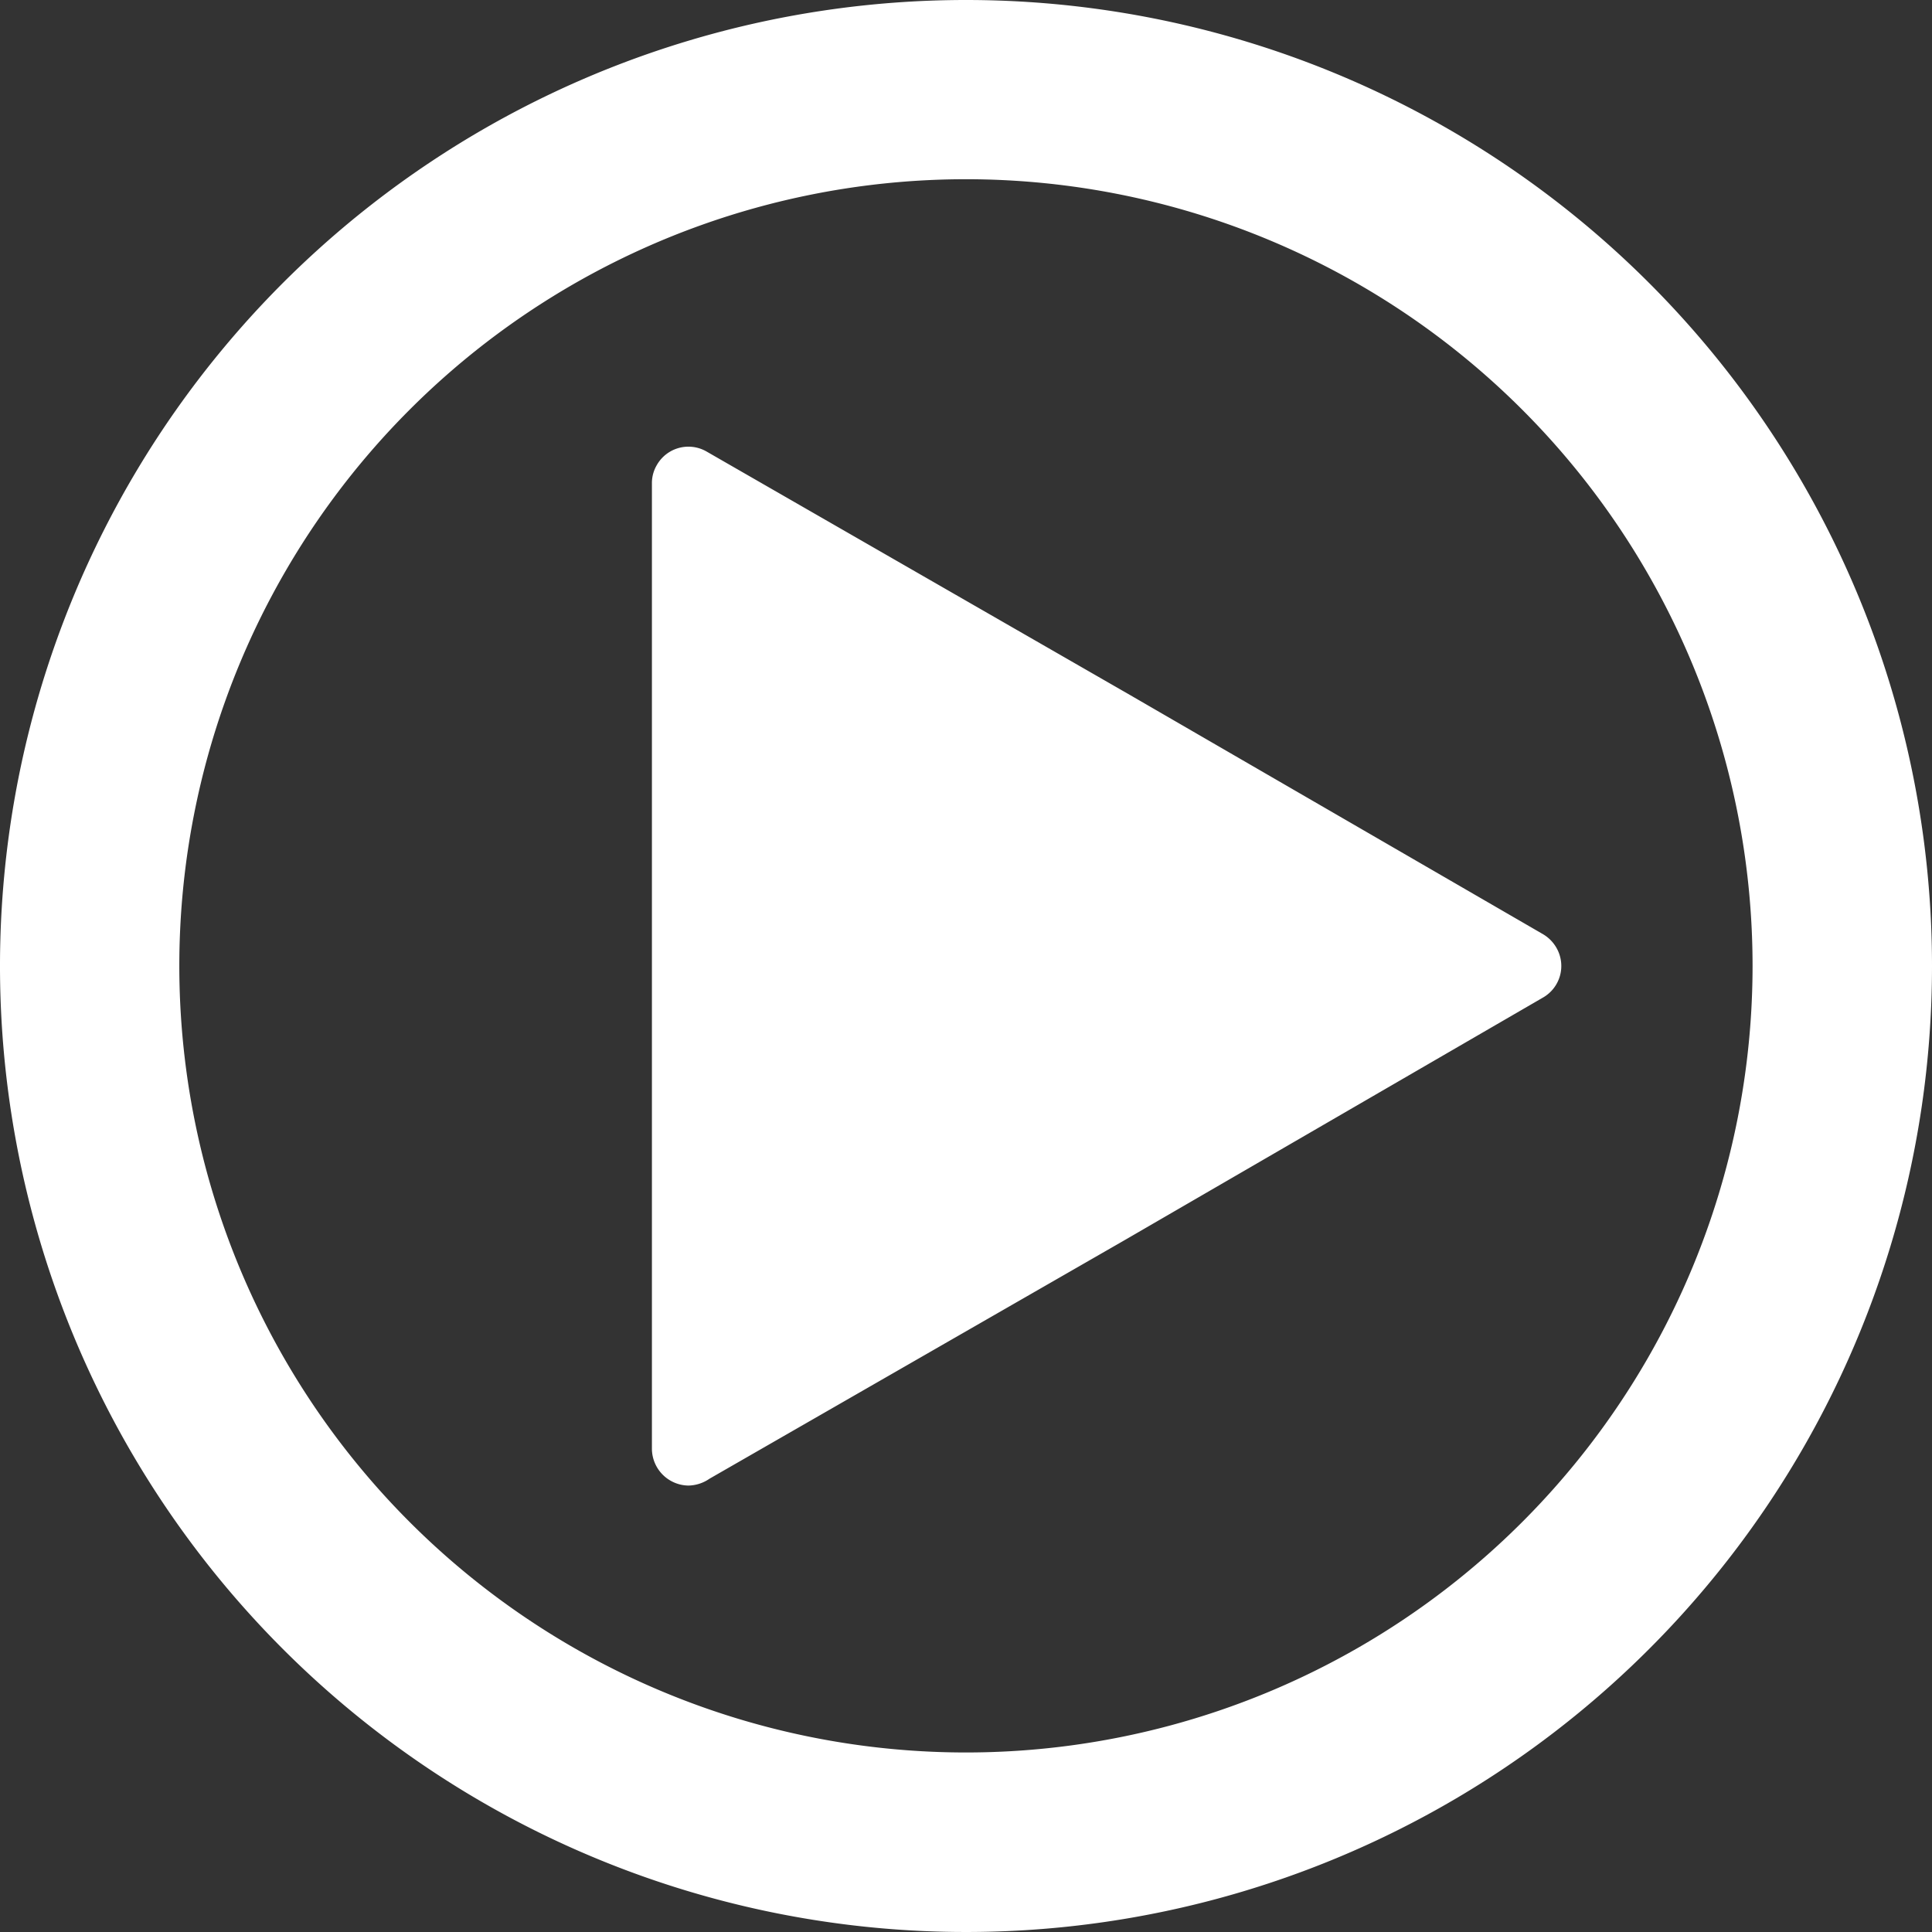 <svg xmlns="http://www.w3.org/2000/svg" width="65" height="65" viewBox="0 0 65 65">
  <rect x="0" y="0" width="65" height="65" fill="#333333" stroke="none"/>
<defs>
    <style>
      .cls-1 {
        fill: #fff;
        fill-rule: evenodd;
      }
    </style>
  </defs>
  <path id="Forma_1" data-name="Forma 1" class="cls-1" d="M596.366,3662.89a1.257,1.257,0,0,0-.453-0.46l-14.072-8.15-0.071-.04-14-8.05a1.223,1.223,0,0,0-1.674.46,1.19,1.19,0,0,0-.163.61v32.49a1.245,1.245,0,0,0,1.227,1.23,1.285,1.285,0,0,0,.71-0.23l13.973-8.03,14.072-8.16A1.224,1.224,0,0,0,596.366,3662.89ZM576.5,3631a32.5,32.5,0,1,0,32.5,32.5A32.5,32.5,0,0,0,576.5,3631Zm0,58.96a26.465,26.465,0,1,1,26.463-26.46A26.464,26.464,0,0,1,576.5,3689.96Z" transform="translate(-544 -3631)"/>
</svg>
